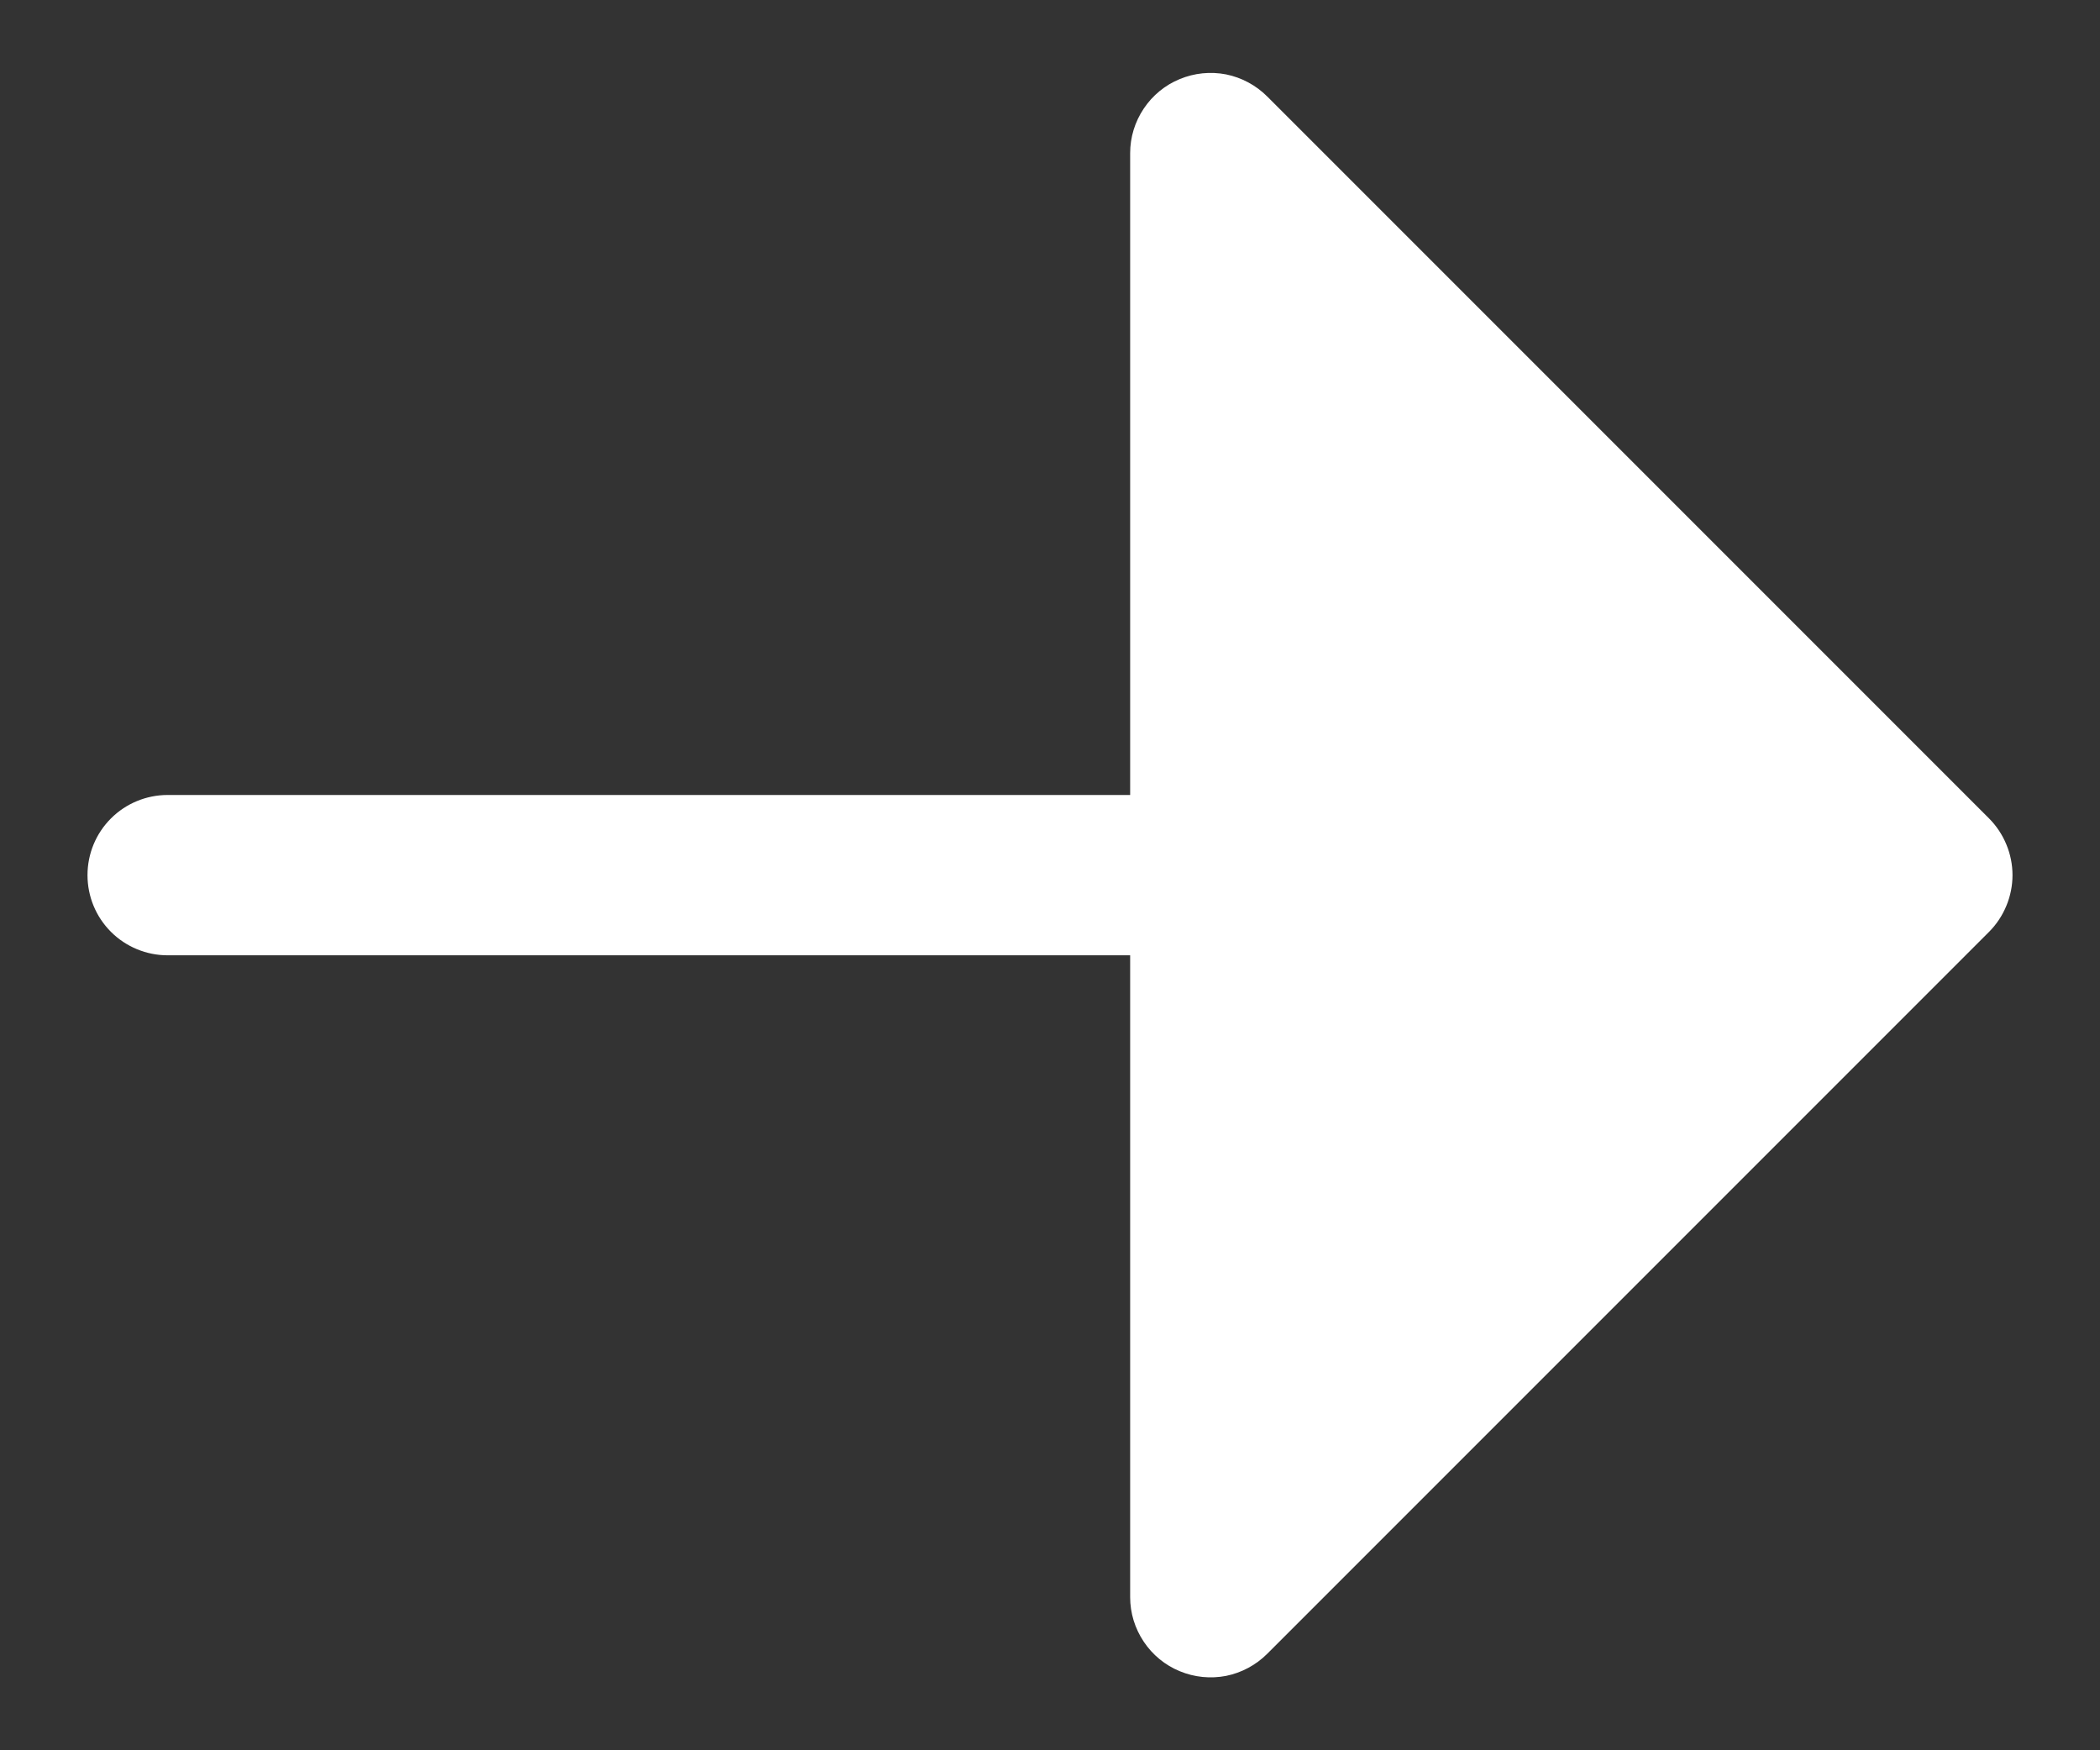 <svg width="12" height="10" viewBox="0 0 12 10" fill="none" xmlns="http://www.w3.org/2000/svg">
<rect x="0" y="0" width="12" height="10" fill="#333333" stroke="none"/>
<path d="M11.366 5.324L7.241 9.449C7.177 9.513 7.095 9.557 7.006 9.575C6.917 9.592 6.825 9.583 6.741 9.548C6.658 9.514 6.586 9.455 6.536 9.38C6.485 9.304 6.458 9.216 6.458 9.125V5.458H0.958C0.837 5.458 0.72 5.41 0.634 5.324C0.548 5.238 0.5 5.122 0.5 5C0.5 4.878 0.548 4.762 0.634 4.676C0.72 4.59 0.837 4.542 0.958 4.542H6.458V0.875C6.458 0.784 6.485 0.696 6.536 0.62C6.586 0.545 6.658 0.486 6.741 0.452C6.825 0.417 6.917 0.408 7.006 0.425C7.095 0.443 7.177 0.487 7.241 0.551L11.366 4.676C11.408 4.718 11.442 4.769 11.465 4.825C11.488 4.88 11.5 4.94 11.5 5C11.5 5.06 11.488 5.12 11.465 5.175C11.442 5.231 11.408 5.282 11.366 5.324Z" fill="white"/>
</svg>
